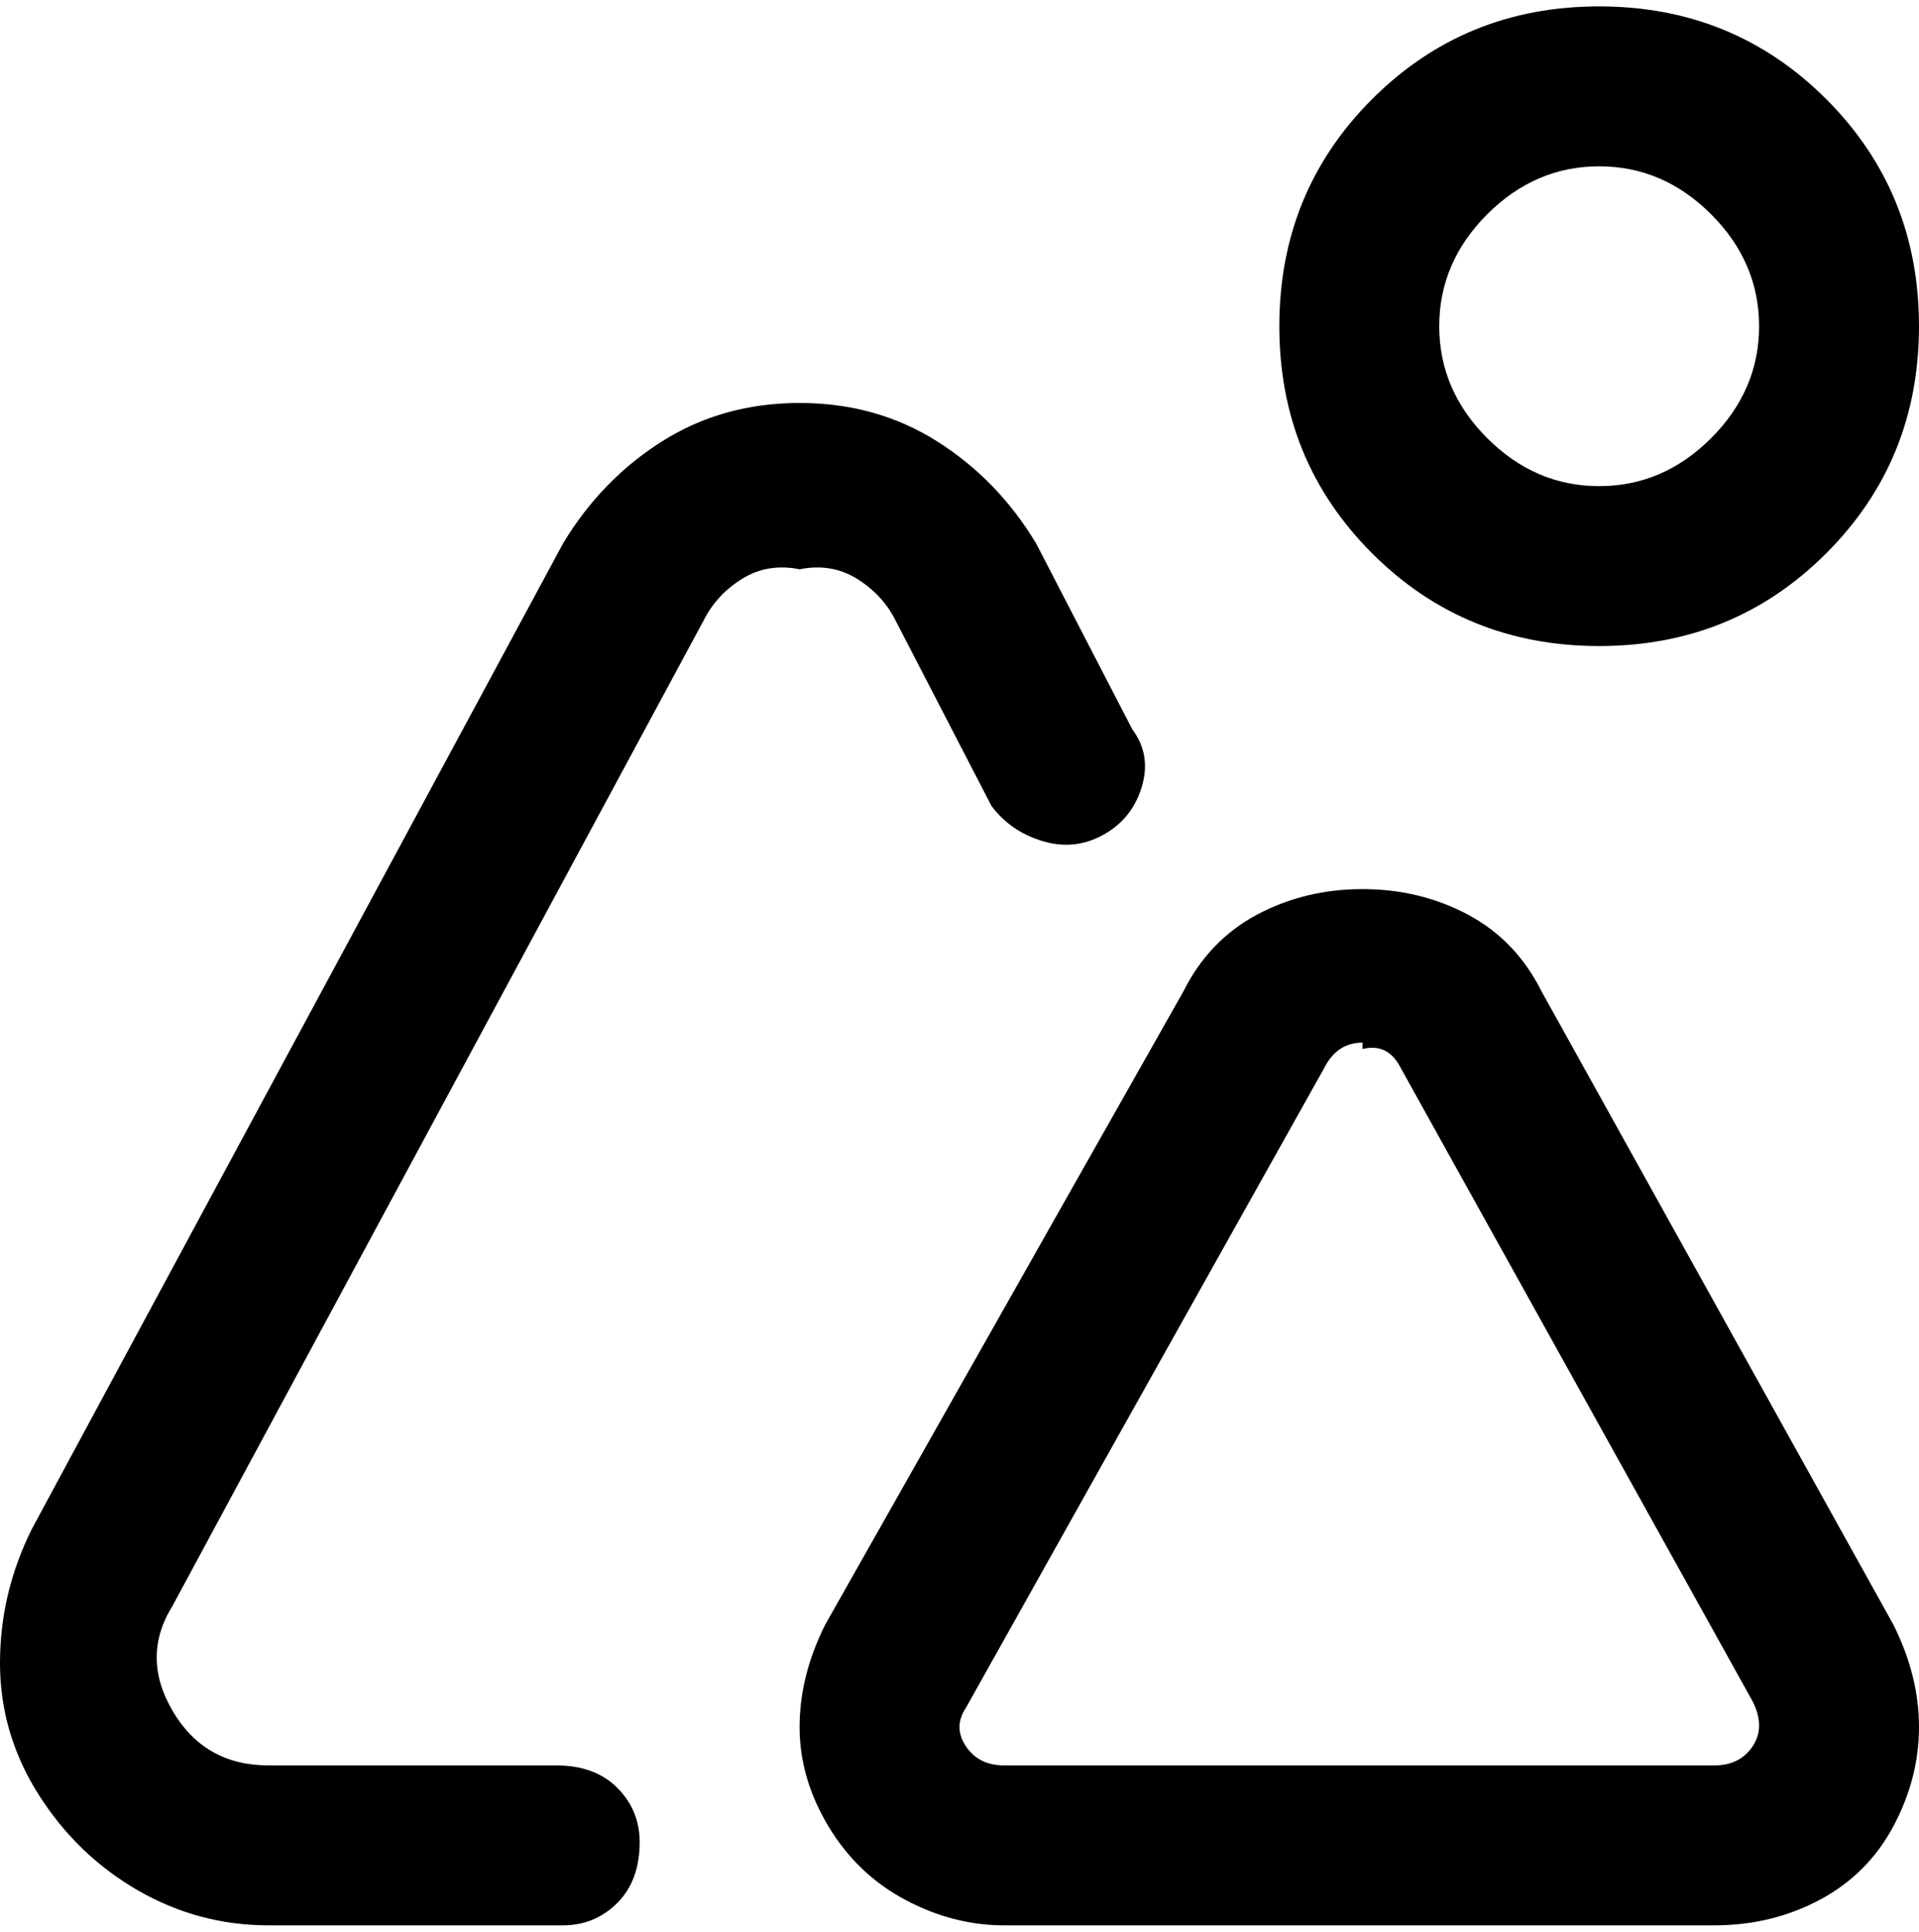 <svg viewBox="0 0 300 302.001" xmlns="http://www.w3.org/2000/svg"><path d="M250 101q-21 0-35.5-14.5T200 51q0-21 14.5-35.5T250 1q21 0 35.5 14.5T300 51q0 21-14.5 35.5T250 101zm0-75q-10 0-17.5 7.5T225 51q0 10 7.5 17.5T250 76q10 0 17.5-7.5T275 51q0-10-7.5-17.5T250 26zm18 275H157q-8 0-15.5-4t-12-11.5Q125 278 125 270t4-16l56-99q4-8 11.5-12t16.5-4q9 0 16.5 4t11.5 12l55 99q4 8 4 16t-4 15.5q-4 7.5-11.5 11.5t-16.5 4zm-55-138q-4 0-6 4l-56 100q-2 3 0 6t6 3h111q4 0 6-3t0-7l-55-99q-2-4-6-3v-1zM100 288q0-5-3.5-8.5T87 276H42q-10 0-15-8.5t0-16.5l83-154q2-4 6-6.5t9-1.5q5-1 9 1.5t6 6.5l15 29q3 4 8 5.5t9.5-1q4.5-2.5 6-7.5t-1.5-9l-15-29q-6-10-15.5-16T125 63q-12 0-21.5 6T88 85L5 239q-5 10-5 21t6 20.5q6 9.5 15.5 15T42 301h46q5 0 8.5-3.5t3.5-9.5z"/></svg>
